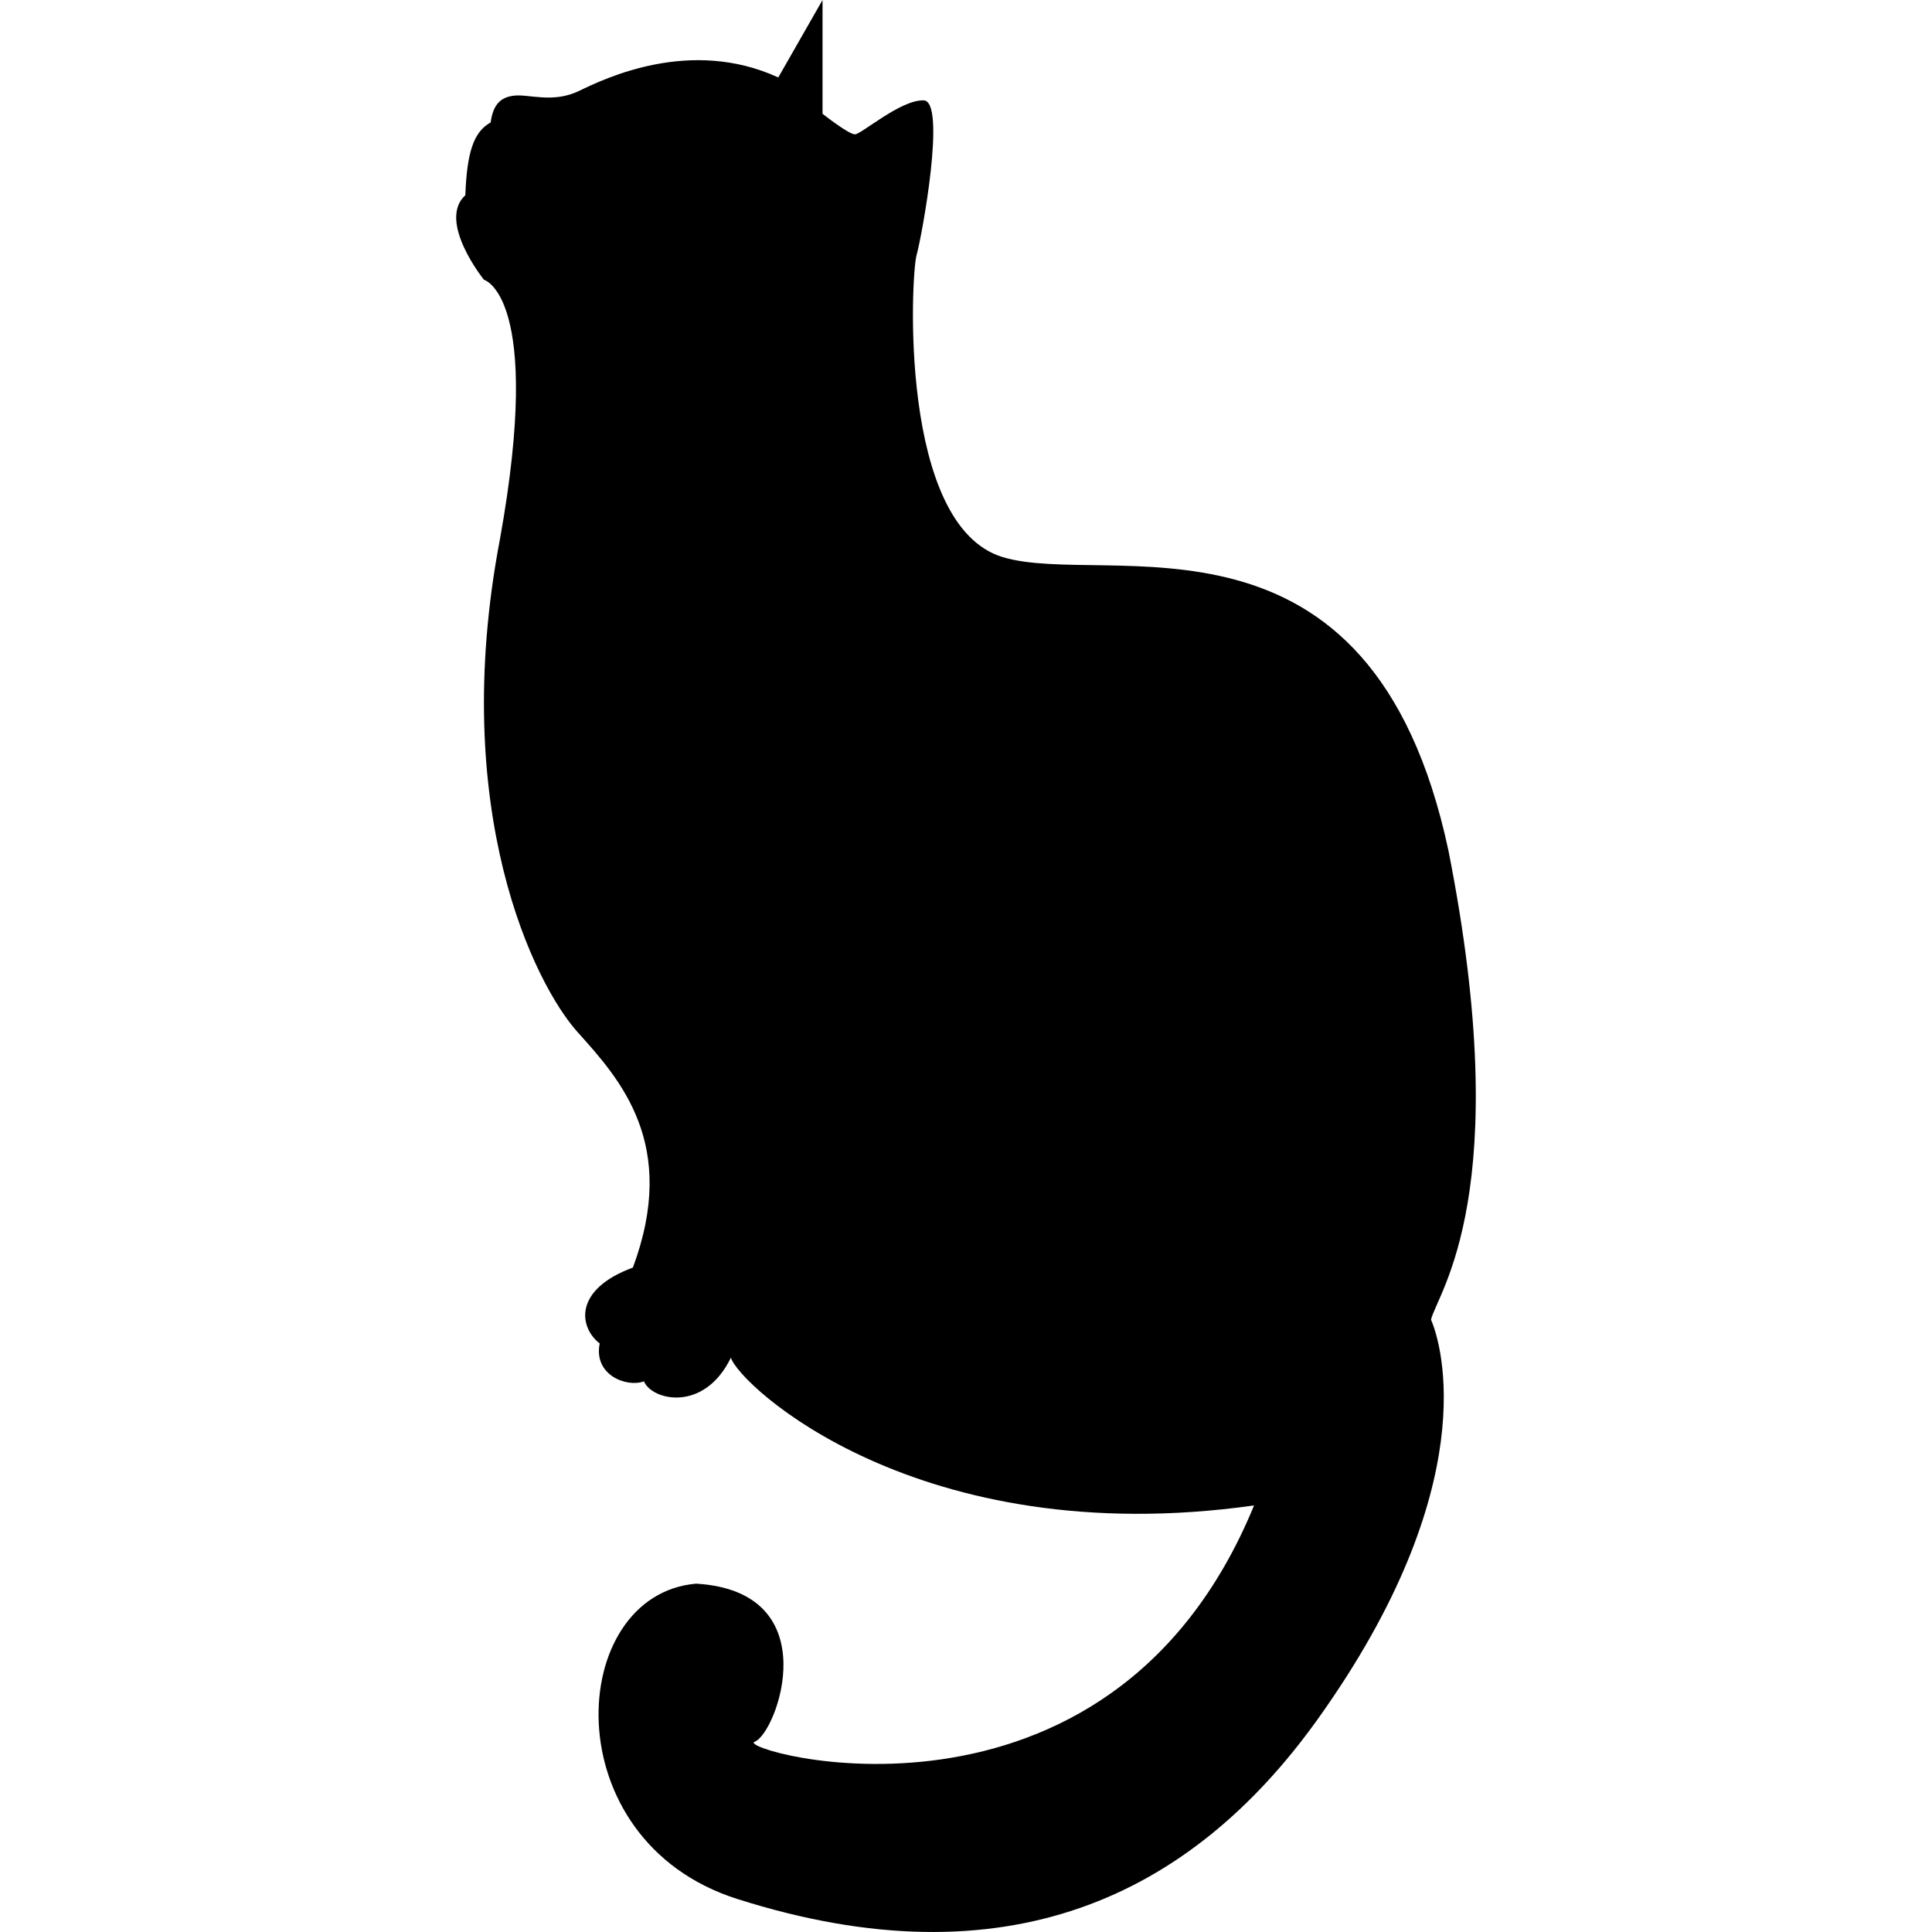 <?xml version="1.0" encoding="iso-8859-1"?>
<!-- Generator: Adobe Illustrator 16.0.0, SVG Export Plug-In . SVG Version: 6.00 Build 0)  -->
<!DOCTYPE svg PUBLIC "-//W3C//DTD SVG 1.1//EN" "http://www.w3.org/Graphics/SVG/1.1/DTD/svg11.dtd">
<svg version="1.1" id="Capa_1" xmlns="http://www.w3.org/2000/svg" xmlns:xlink="http://www.w3.org/1999/xlink" x="0px" y="0px"
	 width="487.048px" height="487.048px" viewBox="0 0 487.048 487.048" style="enable-background:new 0 0 487.048 487.048;"
	 xml:space="preserve">
<g>
	<path d="M126.078,135.673c-13.148,68.735,8.769,112.56,19.527,124.514c10.758,11.953,25.503,28.285,13.942,59.363
		c-15.137,5.575-13.55,15.138-8.367,19.125c-1.597,7.966,6.77,11.16,11.16,9.562c1.989,4.781,15.137,7.966,21.917-5.977
		c1.989,6.771,47.019,49.209,131.886,37.256c-36.653,89.247-131.484,61.563-125.909,59.564c5.575-1.988,18.723-37.848-14.746-39.847
		c-32.675,2.792-36.223,64.671,10.356,79.483c67.645,21.516,114.281-0.421,146.42-45.422c41.836-58.57,31.231-94.354,28.486-100.607
		c1.598-6.77,21.516-31.871,4.38-118.335c-19.526-91.246-86.062-65.943-112.359-73.909c-26.296-7.965-23.112-71.126-21.715-76.098
		c1.396-4.982,7.573-38.843,1.797-39.044c-5.775-0.201-15.739,8.568-17.327,8.568c-1.597,0-8.167-5.183-8.167-5.183V0L196.2,19.526
		c-22.109-10.155-43.625,0.201-50.204,3.385c-6.579,3.185-12.546,0.794-16.333,1.195c-3.787,0.402-5.384,2.591-5.977,6.771
		c-4.379,2.391-5.977,7.765-6.378,18.331c-7.172,6.579,4.686,21.315,4.686,21.315S137.037,74.511,126.078,135.673z"/>
</g>
<g>
</g>
<g>
</g>
<g>
</g>
<g>
</g>
<g>
</g>
<g>
</g>
<g>
</g>
<g>
</g>
<g>
</g>
<g>
</g>
<g>
</g>
<g>
</g>
<g>
</g>
<g>
</g>
<g>
</g>
</svg>
